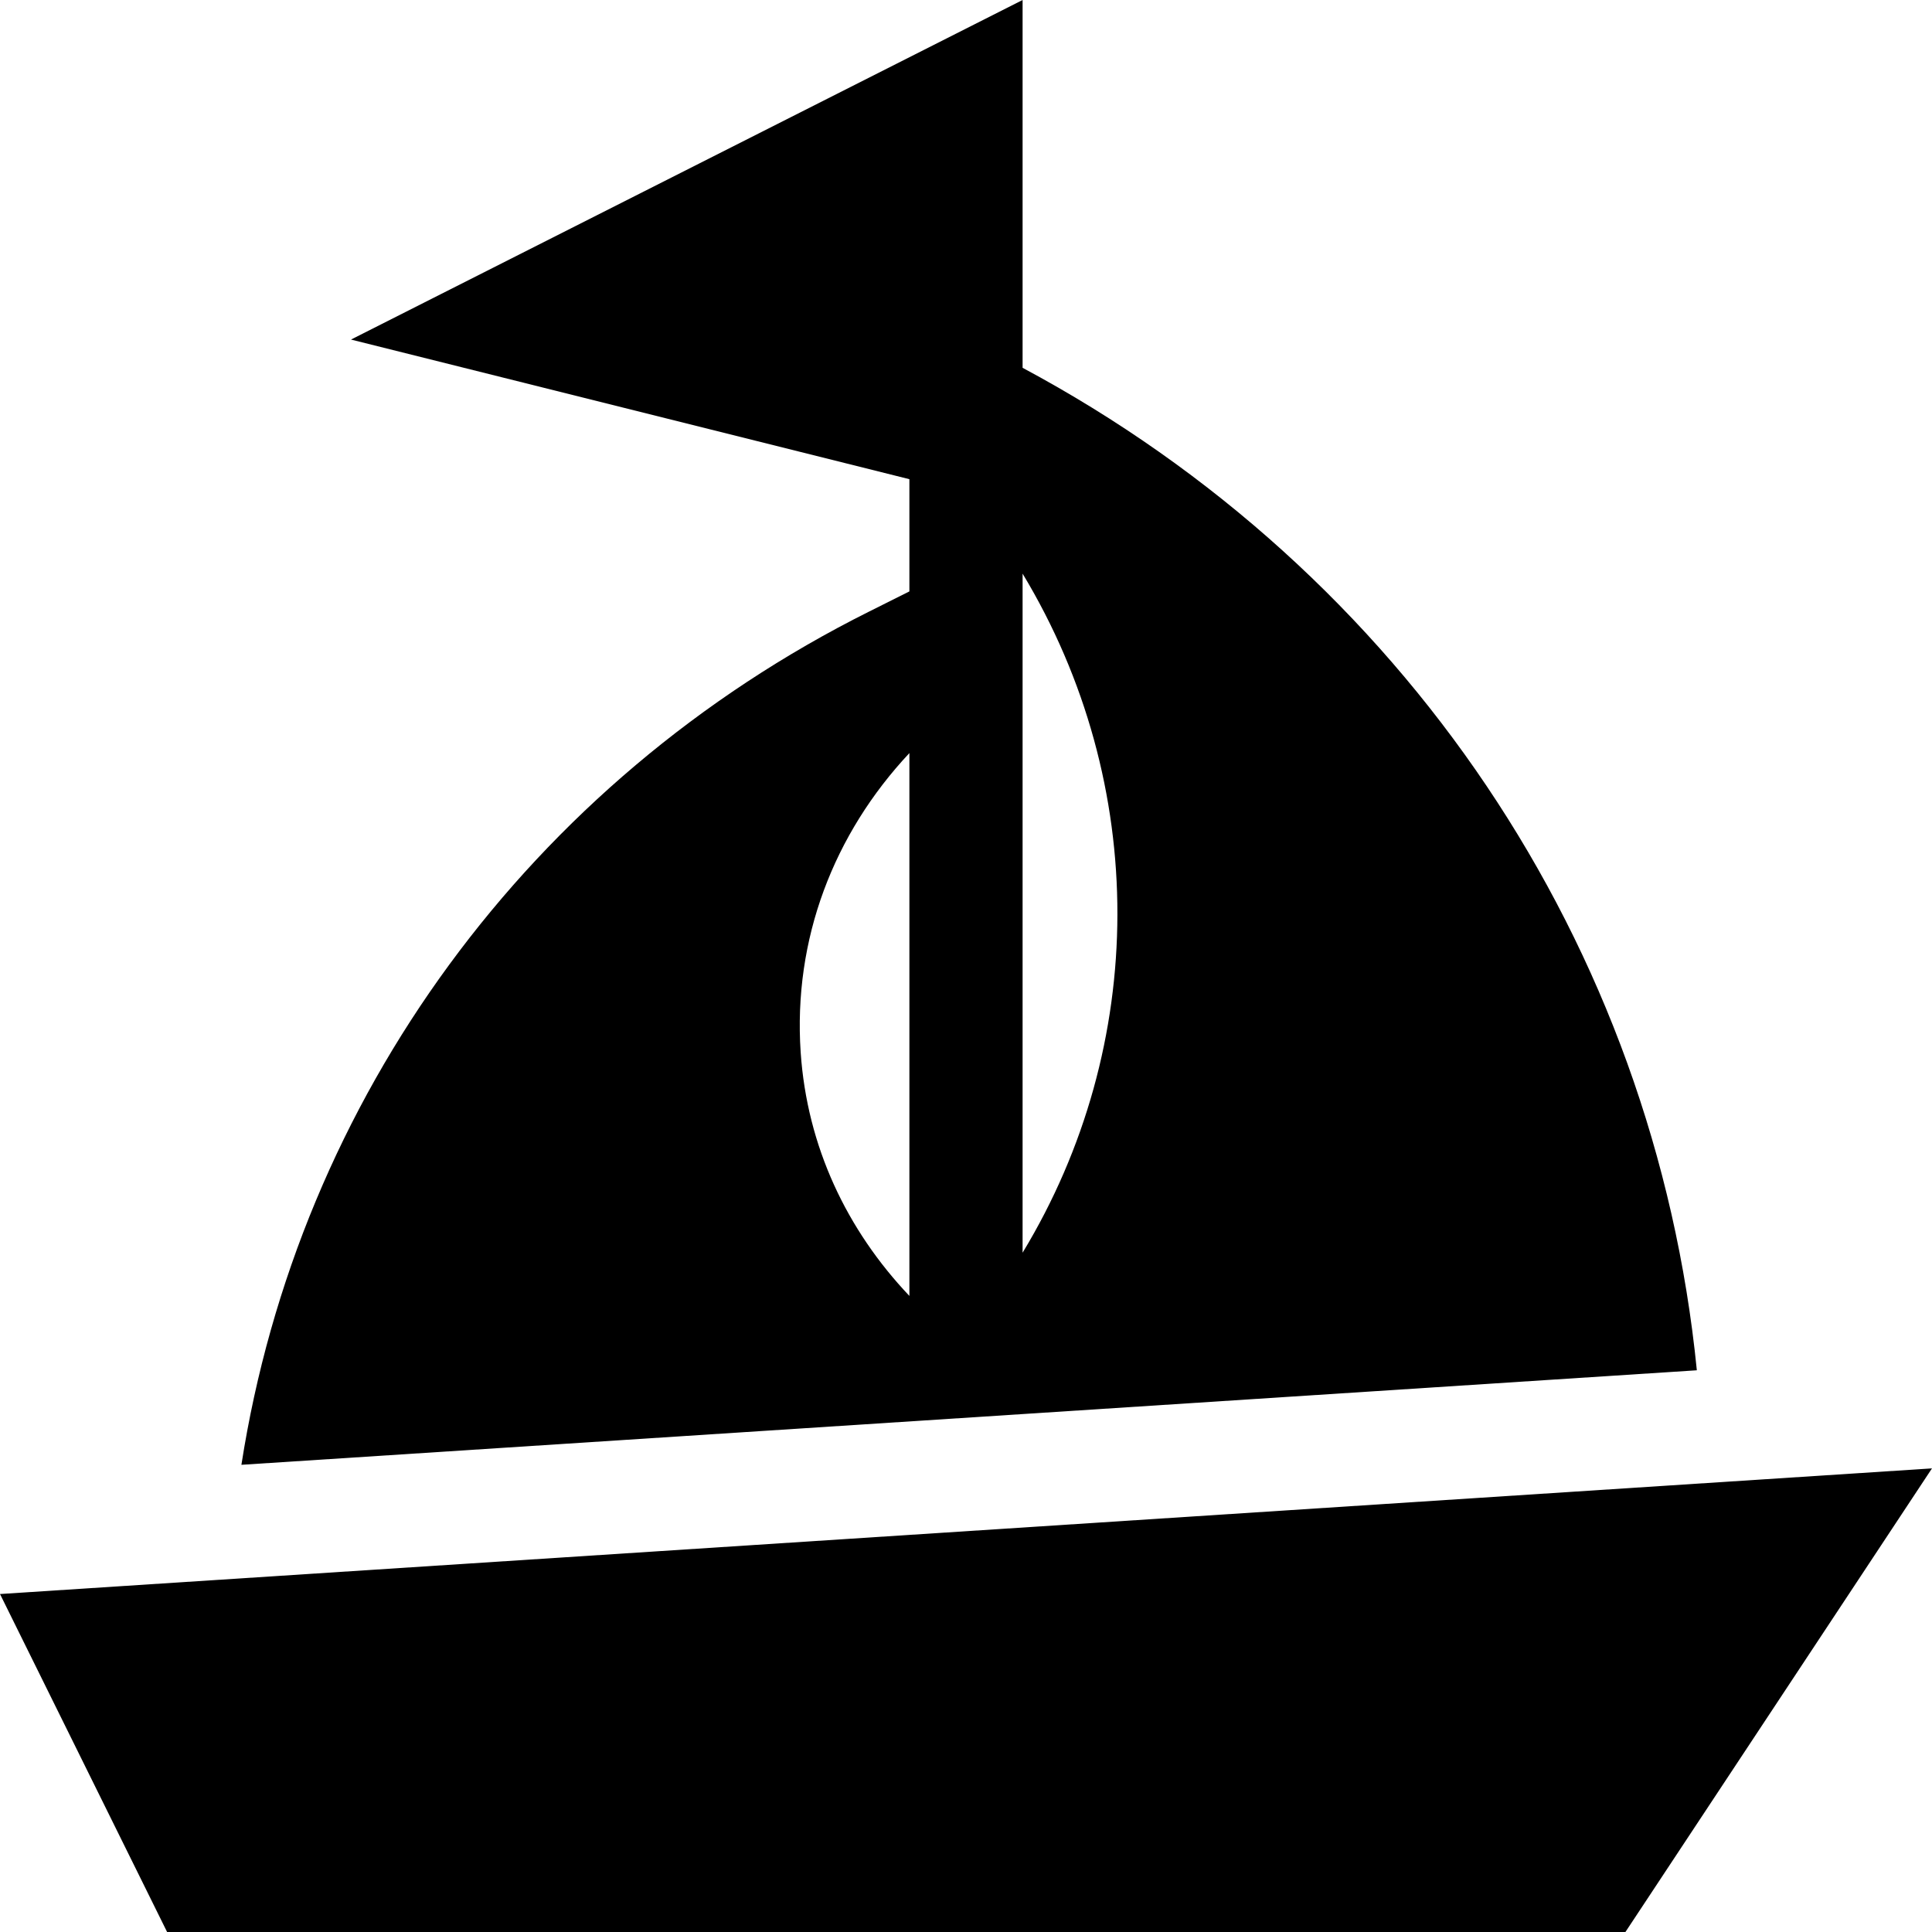 <svg class="h-8 fill-current inline" xmlns="http://www.w3.org/2000/svg" viewBox="0 0 512.005 512.005">
    <path d="m430.762 512 81.238-122.859-512 33.297 44.281 89.562zm0 0"/>
    <path d="m271 97.473v-97.473l-177.98 89.988 147.98 37v29.742l-10.707 5.359c-89.91 44.949-151.211 129.09-166.316 226.102l385.707-25.051c-11.211-112.629-77.723-211.637-178.684-265.668zm-30 245.961c-16.555-17.453-27.121-39.559-28.812-64.566-2.016-30.016 8.758-57.887 28.812-79.289zm30-11.453v-179.957c33.695 55.812 33.309 125.051 0 179.957zm0 0"/>
</svg>